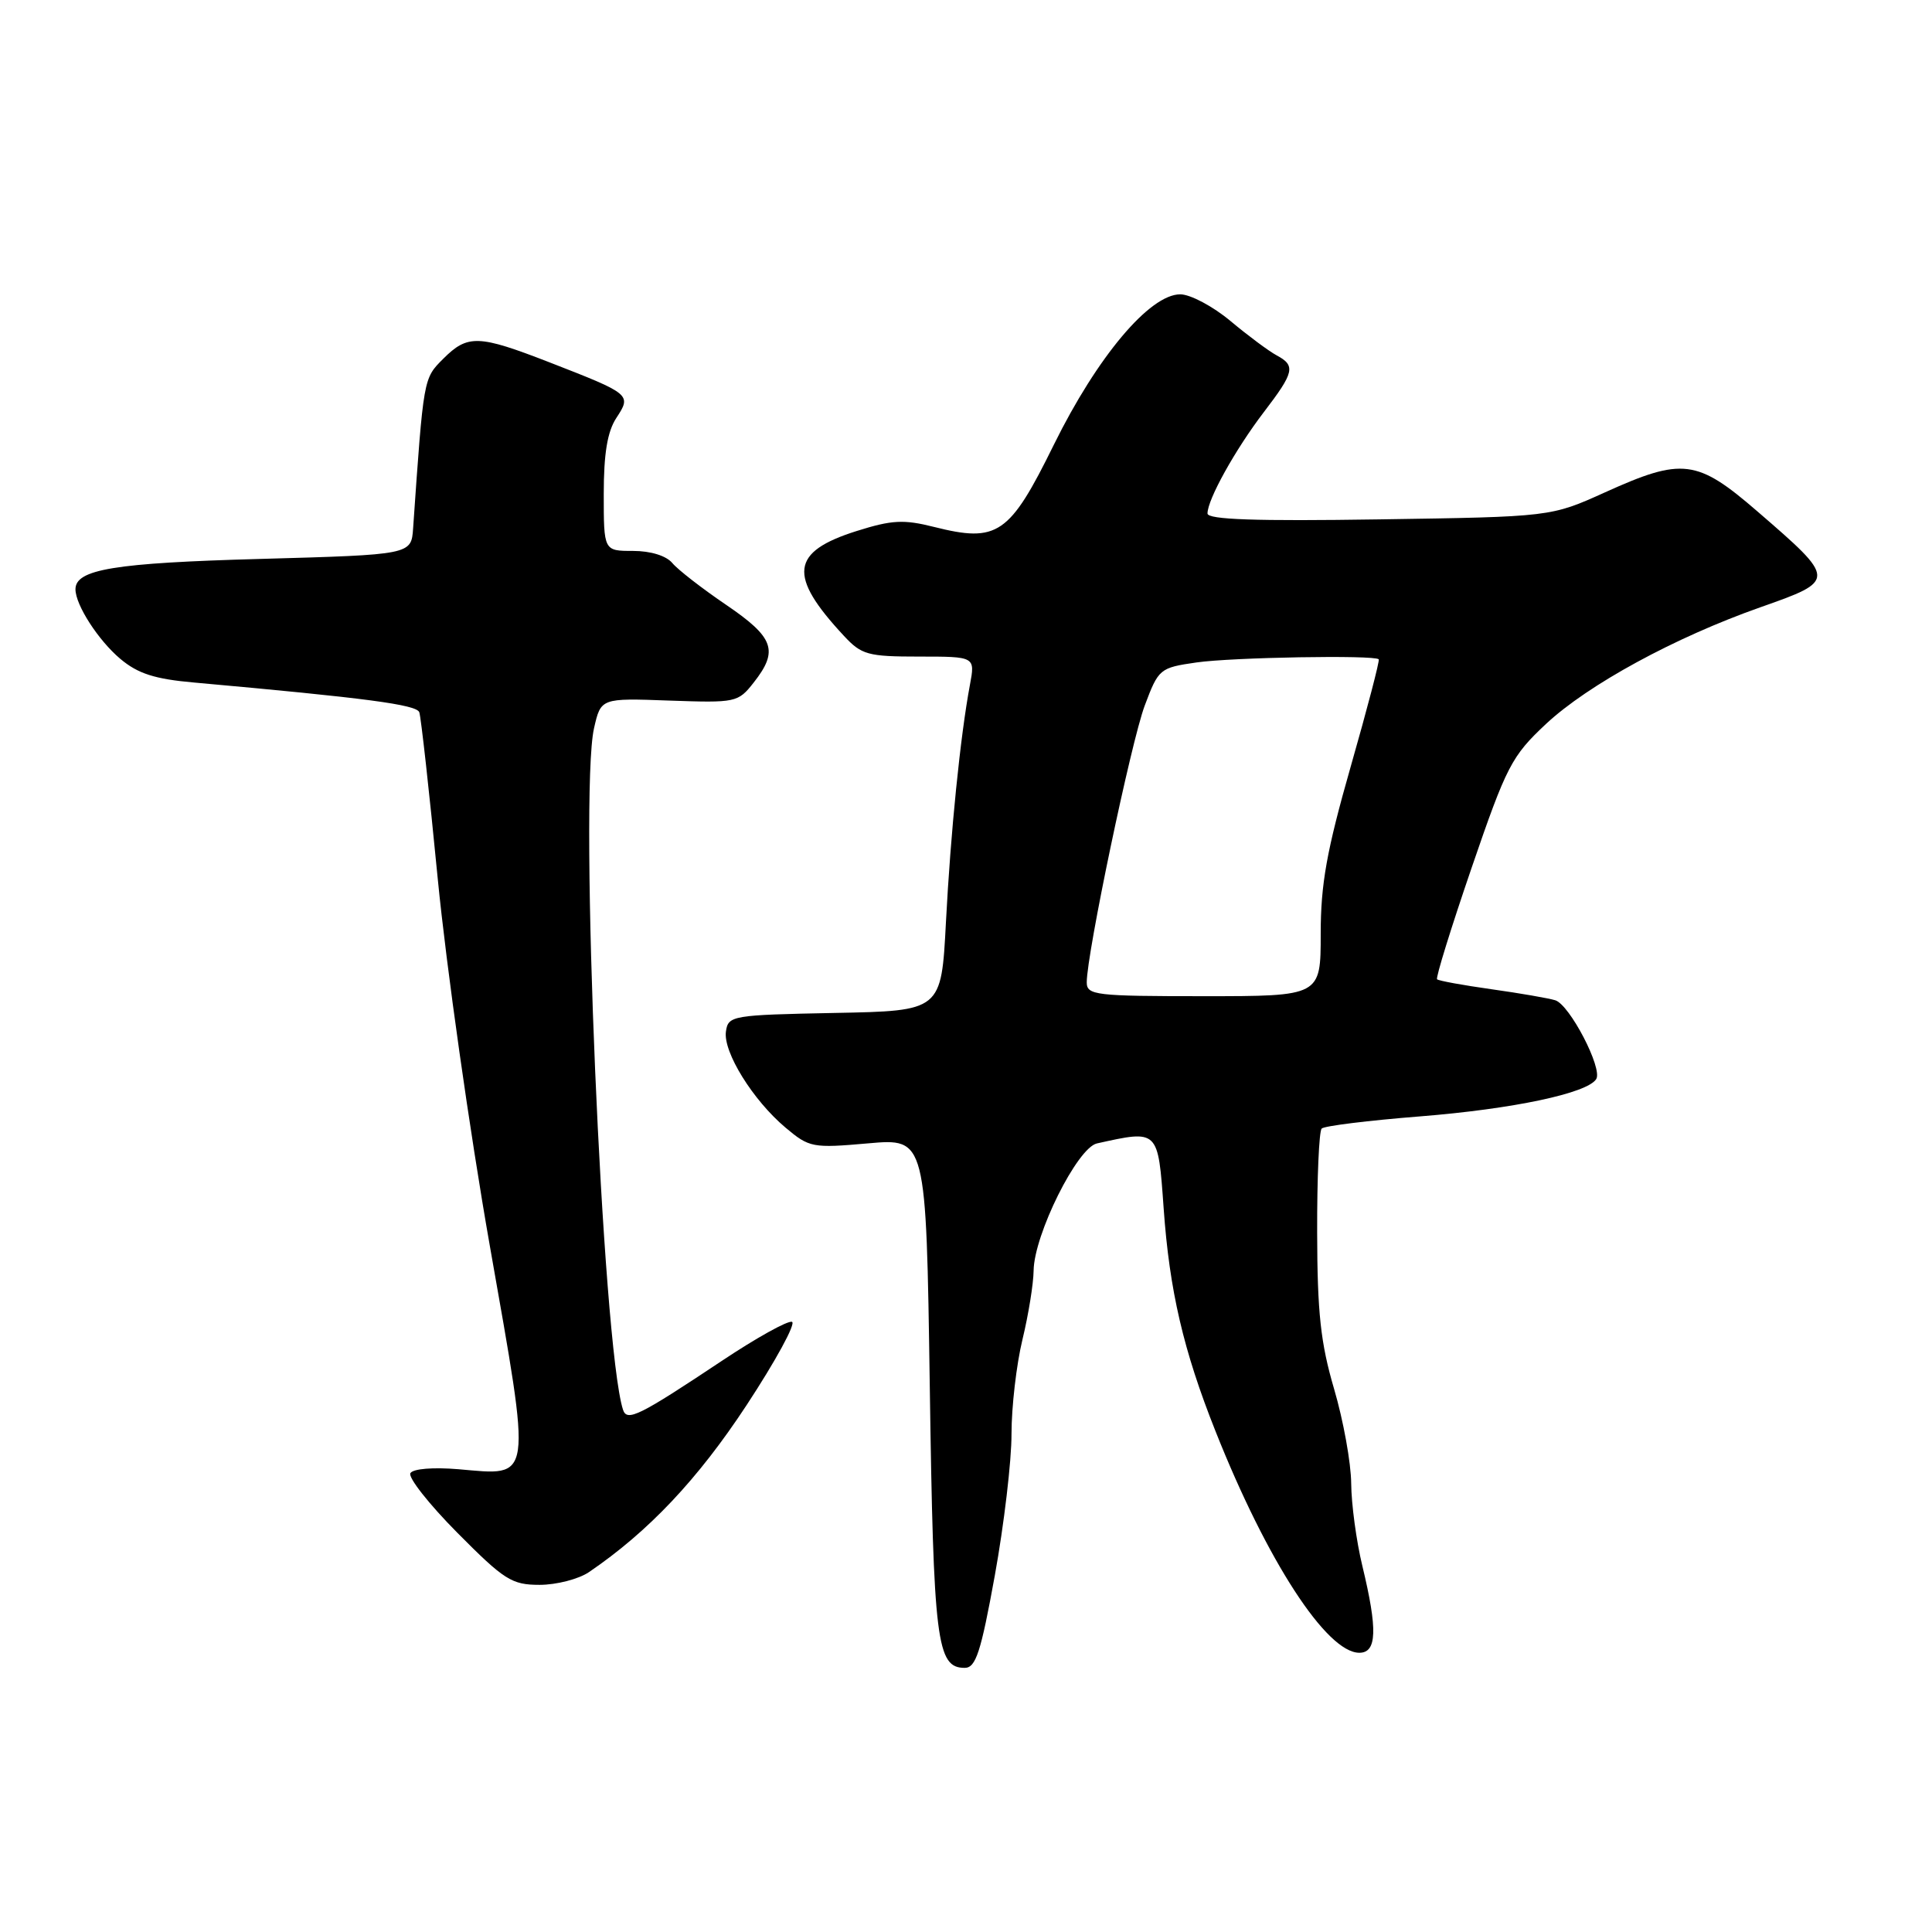<?xml version="1.0" encoding="UTF-8" standalone="no"?>
<!DOCTYPE svg PUBLIC "-//W3C//DTD SVG 1.1//EN" "http://www.w3.org/Graphics/SVG/1.1/DTD/svg11.dtd" >
<svg xmlns="http://www.w3.org/2000/svg" xmlns:xlink="http://www.w3.org/1999/xlink" version="1.1" viewBox="0 0 256 256">
 <g >
 <path fill="currentColor"
d=" M 131.82 208.75 C 133.04 202.01 134.04 193.57 134.03 190.00 C 134.03 186.43 134.68 180.80 135.48 177.50 C 136.28 174.20 136.94 170.09 136.96 168.36 C 137.02 163.60 142.74 152.09 145.35 151.51 C 153.53 149.70 153.44 149.61 154.19 160.11 C 154.96 171.01 156.81 178.96 161.06 189.64 C 167.88 206.83 175.79 219.00 180.12 219.00 C 182.45 219.00 182.56 215.95 180.52 207.50 C 179.72 204.20 179.06 199.28 179.04 196.56 C 179.02 193.85 178.00 188.22 176.78 184.06 C 174.99 177.98 174.55 173.93 174.53 163.33 C 174.51 156.09 174.78 149.88 175.13 149.54 C 175.47 149.19 181.32 148.47 188.13 147.93 C 200.48 146.95 210.35 144.86 211.51 142.98 C 212.38 141.57 207.99 133.13 206.08 132.54 C 205.21 132.27 201.41 131.61 197.64 131.08 C 193.87 130.55 190.62 129.96 190.42 129.76 C 190.22 129.56 192.29 122.89 195.01 114.95 C 199.63 101.47 200.30 100.19 204.86 95.92 C 210.45 90.71 221.90 84.47 233.25 80.47 C 243.37 76.91 243.37 76.84 232.85 67.75 C 224.86 60.84 222.92 60.60 212.67 65.24 C 205.50 68.48 205.50 68.48 182.75 68.82 C 166.40 69.07 160.00 68.85 160.00 68.04 C 160.00 66.19 163.66 59.60 167.44 54.64 C 171.52 49.31 171.71 48.45 169.15 47.08 C 168.13 46.53 165.38 44.49 163.05 42.54 C 160.72 40.59 157.72 39.00 156.39 39.00 C 152.34 39.00 145.38 47.28 139.64 58.93 C 133.77 70.86 132.19 71.94 123.76 69.82 C 119.75 68.81 118.18 68.89 113.52 70.36 C 104.76 73.12 104.37 76.25 111.82 84.25 C 114.16 86.77 114.99 87.00 121.80 87.00 C 129.22 87.00 129.22 87.00 128.52 90.75 C 127.25 97.52 125.96 110.29 125.34 122.22 C 124.73 133.95 124.73 133.95 110.61 134.22 C 96.98 134.49 96.49 134.57 96.19 136.68 C 95.80 139.39 99.76 145.78 104.09 149.42 C 107.24 152.07 107.66 152.15 115.04 151.50 C 122.72 150.82 122.72 150.82 123.20 183.67 C 123.69 217.57 124.11 221.00 127.83 221.00 C 129.30 221.00 129.97 218.95 131.82 208.75 Z  M 78.03 208.32 C 85.90 202.97 92.46 196.03 98.92 186.20 C 102.79 180.31 105.50 175.34 104.94 175.15 C 104.38 174.96 100.23 177.27 95.71 180.28 C 84.66 187.64 83.08 188.42 82.55 186.79 C 79.82 178.30 76.71 105.32 78.71 96.50 C 79.62 92.50 79.62 92.50 88.68 92.83 C 97.51 93.14 97.79 93.09 99.87 90.44 C 103.20 86.21 102.58 84.47 96.21 80.14 C 93.03 77.98 89.82 75.49 89.09 74.61 C 88.28 73.64 86.22 73.00 83.88 73.00 C 80.00 73.00 80.00 73.00 80.00 65.46 C 80.00 60.11 80.48 57.19 81.67 55.38 C 83.70 52.28 83.62 52.22 72.78 48.00 C 63.38 44.35 61.97 44.30 58.72 47.55 C 56.10 50.17 56.13 50.02 54.74 70.00 C 54.50 73.50 54.50 73.50 34.50 74.06 C 15.15 74.59 10.00 75.44 10.00 78.08 C 10.00 80.16 13.02 84.84 15.94 87.30 C 18.27 89.26 20.50 89.98 25.73 90.44 C 48.56 92.49 55.20 93.37 55.56 94.38 C 55.78 95.00 56.89 104.95 58.01 116.50 C 59.14 128.05 62.23 149.88 64.89 165.00 C 70.48 196.76 70.65 195.53 60.75 194.68 C 57.41 194.40 54.74 194.61 54.38 195.20 C 54.04 195.75 56.84 199.31 60.60 203.10 C 66.82 209.37 67.81 210.00 71.50 210.00 C 73.73 210.00 76.67 209.24 78.03 208.32 Z  M 144.00 130.16 C 144.00 126.38 149.88 98.30 151.68 93.50 C 153.51 88.62 153.67 88.48 158.53 87.78 C 163.21 87.10 182.10 86.77 182.69 87.36 C 182.84 87.51 181.17 93.90 178.98 101.56 C 175.79 112.74 175.00 117.13 175.00 123.75 C 175.00 132.00 175.00 132.00 159.50 132.00 C 145.13 132.00 144.00 131.87 144.00 130.16 Z "/>
</g>
</svg>